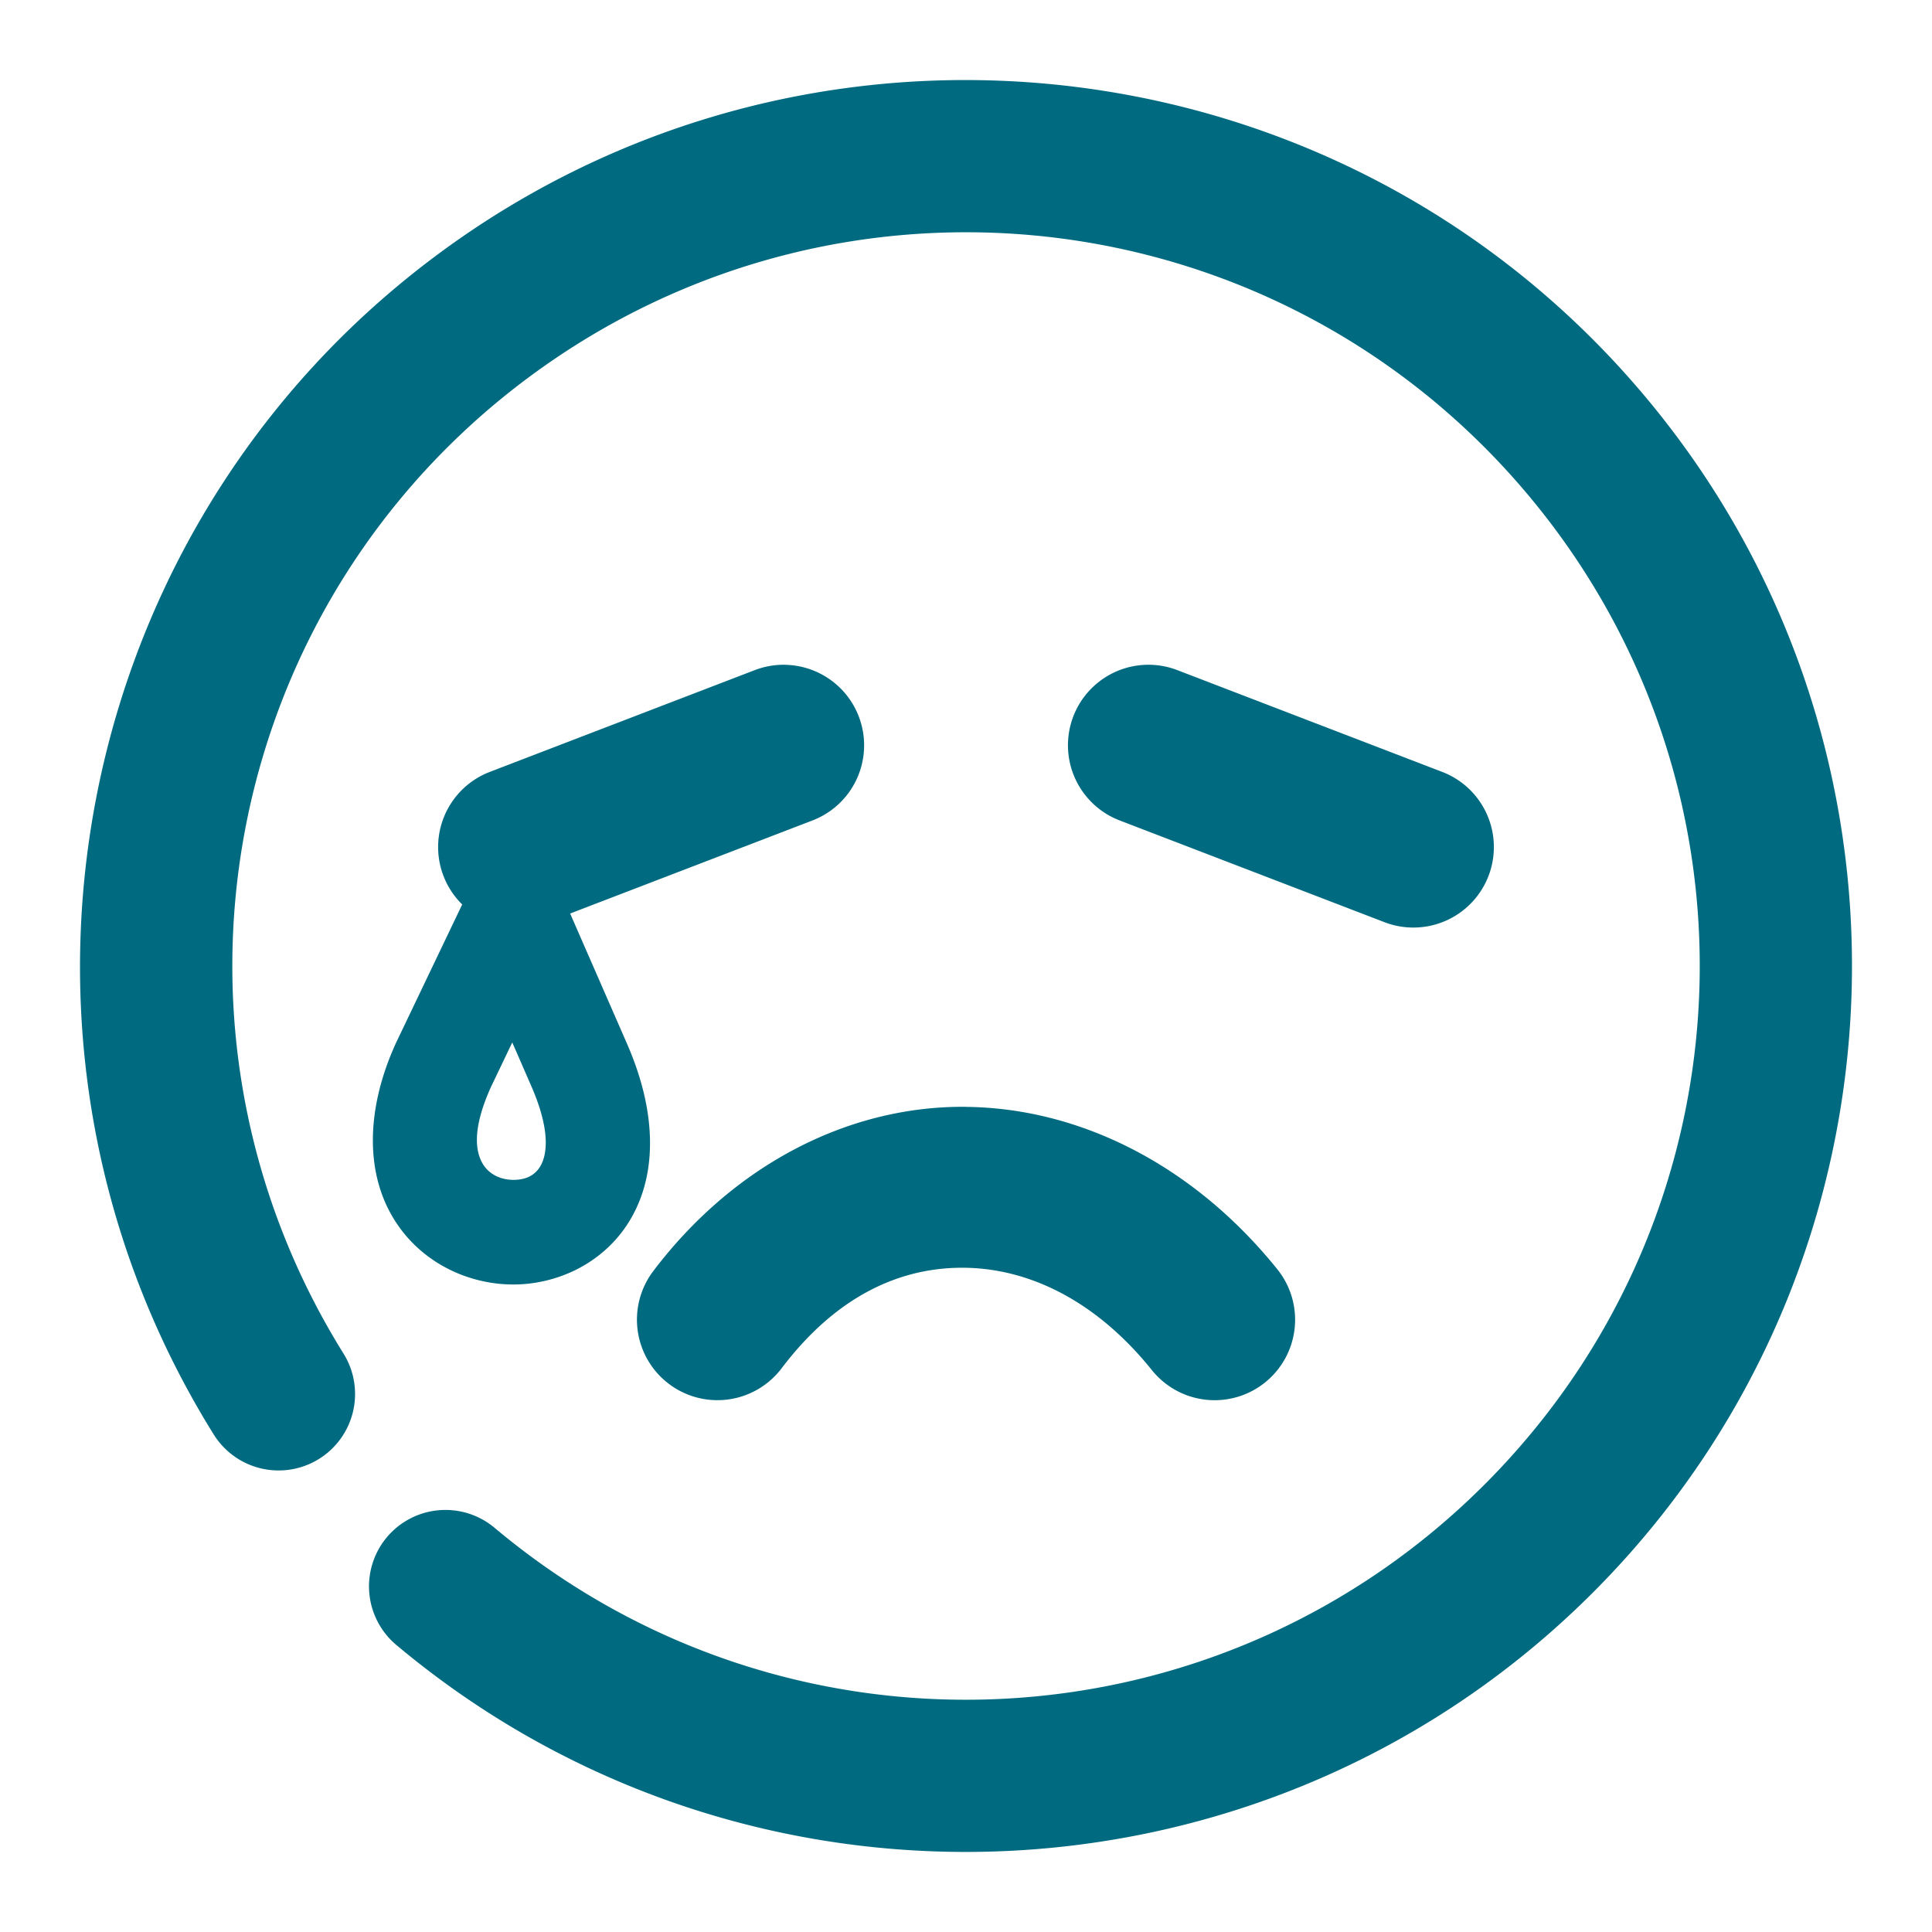 <svg xmlns="http://www.w3.org/2000/svg" width="48" height="48">
	<path d="M 24.412,1.993 C 19.714,1.902 14.963,3.304 10.925,6.284 9.772,7.135 8.723,8.079 7.785,9.1 1.216,16.248 0.005,27.119 5.31,35.639 A 1.9,1.9 85.382 0 0 7.925,36.247 1.9,1.9 85.382 0 0 8.535,33.63 C 3.501,25.546 5.519,14.996 13.181,9.341 20.843,3.685 31.519,4.865 37.761,12.057 c 6.242,7.192 5.908,17.927 -0.77,24.717 -6.677,6.79 -17.406,7.307 -24.701,1.186 a 1.9,1.9 85.382 0 0 -2.678,0.232 1.9,1.9 85.382 0 0 0.234,2.676 C 18.634,48.241 31.658,47.618 39.701,39.44 47.744,31.262 48.149,18.23 40.63,9.567 36.401,4.694 30.452,2.11 24.412,1.993 Z M 19.498,16.516 a 2,2 0 0 0 -0.746,0.133 l -6.584,2.529 a 2,2 0 0 0 -1.15,2.584 2,2 0 0 0 0.465,0.709 l -1.639,3.428 a 1.3,1.3 0 0 0 -0.01,0.021 c -0.731,1.608 -0.749,3.132 -0.111,4.26 0.638,1.128 1.816,1.708 2.957,1.732 1.141,0.024 2.361,-0.525 3.008,-1.66 0.647,-1.135 0.616,-2.657 -0.107,-4.314 l -1.416,-3.242 6.021,-2.312 a 2,2 0 0 0 1.15,-2.584 2,2 0 0 0 -1.838,-1.283 z m 9.055,0 a 2,2 0 0 0 -1.887,1.283 2,2 0 0 0 1.15,2.584 l 6.582,2.529 a 2,2 0 0 0 2.584,-1.15 2,2 0 0 0 -1.15,-2.584 l -6.582,-2.529 a 2,2 0 0 0 -0.697,-0.133 z m -15.826,9.383 0.471,1.08 c 0.513,1.174 0.37,1.744 0.232,1.986 -0.138,0.242 -0.376,0.354 -0.695,0.348 -0.319,-0.007 -0.6,-0.149 -0.75,-0.414 -0.15,-0.265 -0.283,-0.803 0.217,-1.902 z m 11.275,1.6 c -2.887,-0.031 -5.75,1.413 -7.771,4.08 a 2,2 0 0 0 0.387,2.803 2,2 0 0 0 2.801,-0.387 c 1.376,-1.816 2.964,-2.515 4.541,-2.498 1.578,0.017 3.25,0.792 4.658,2.543 a 2,2 0 0 0 2.812,0.307 2,2 0 0 0 0.305,-2.812 c -2.041,-2.538 -4.845,-4.004 -7.732,-4.035 z" fill="#006A80"/>
</svg>

